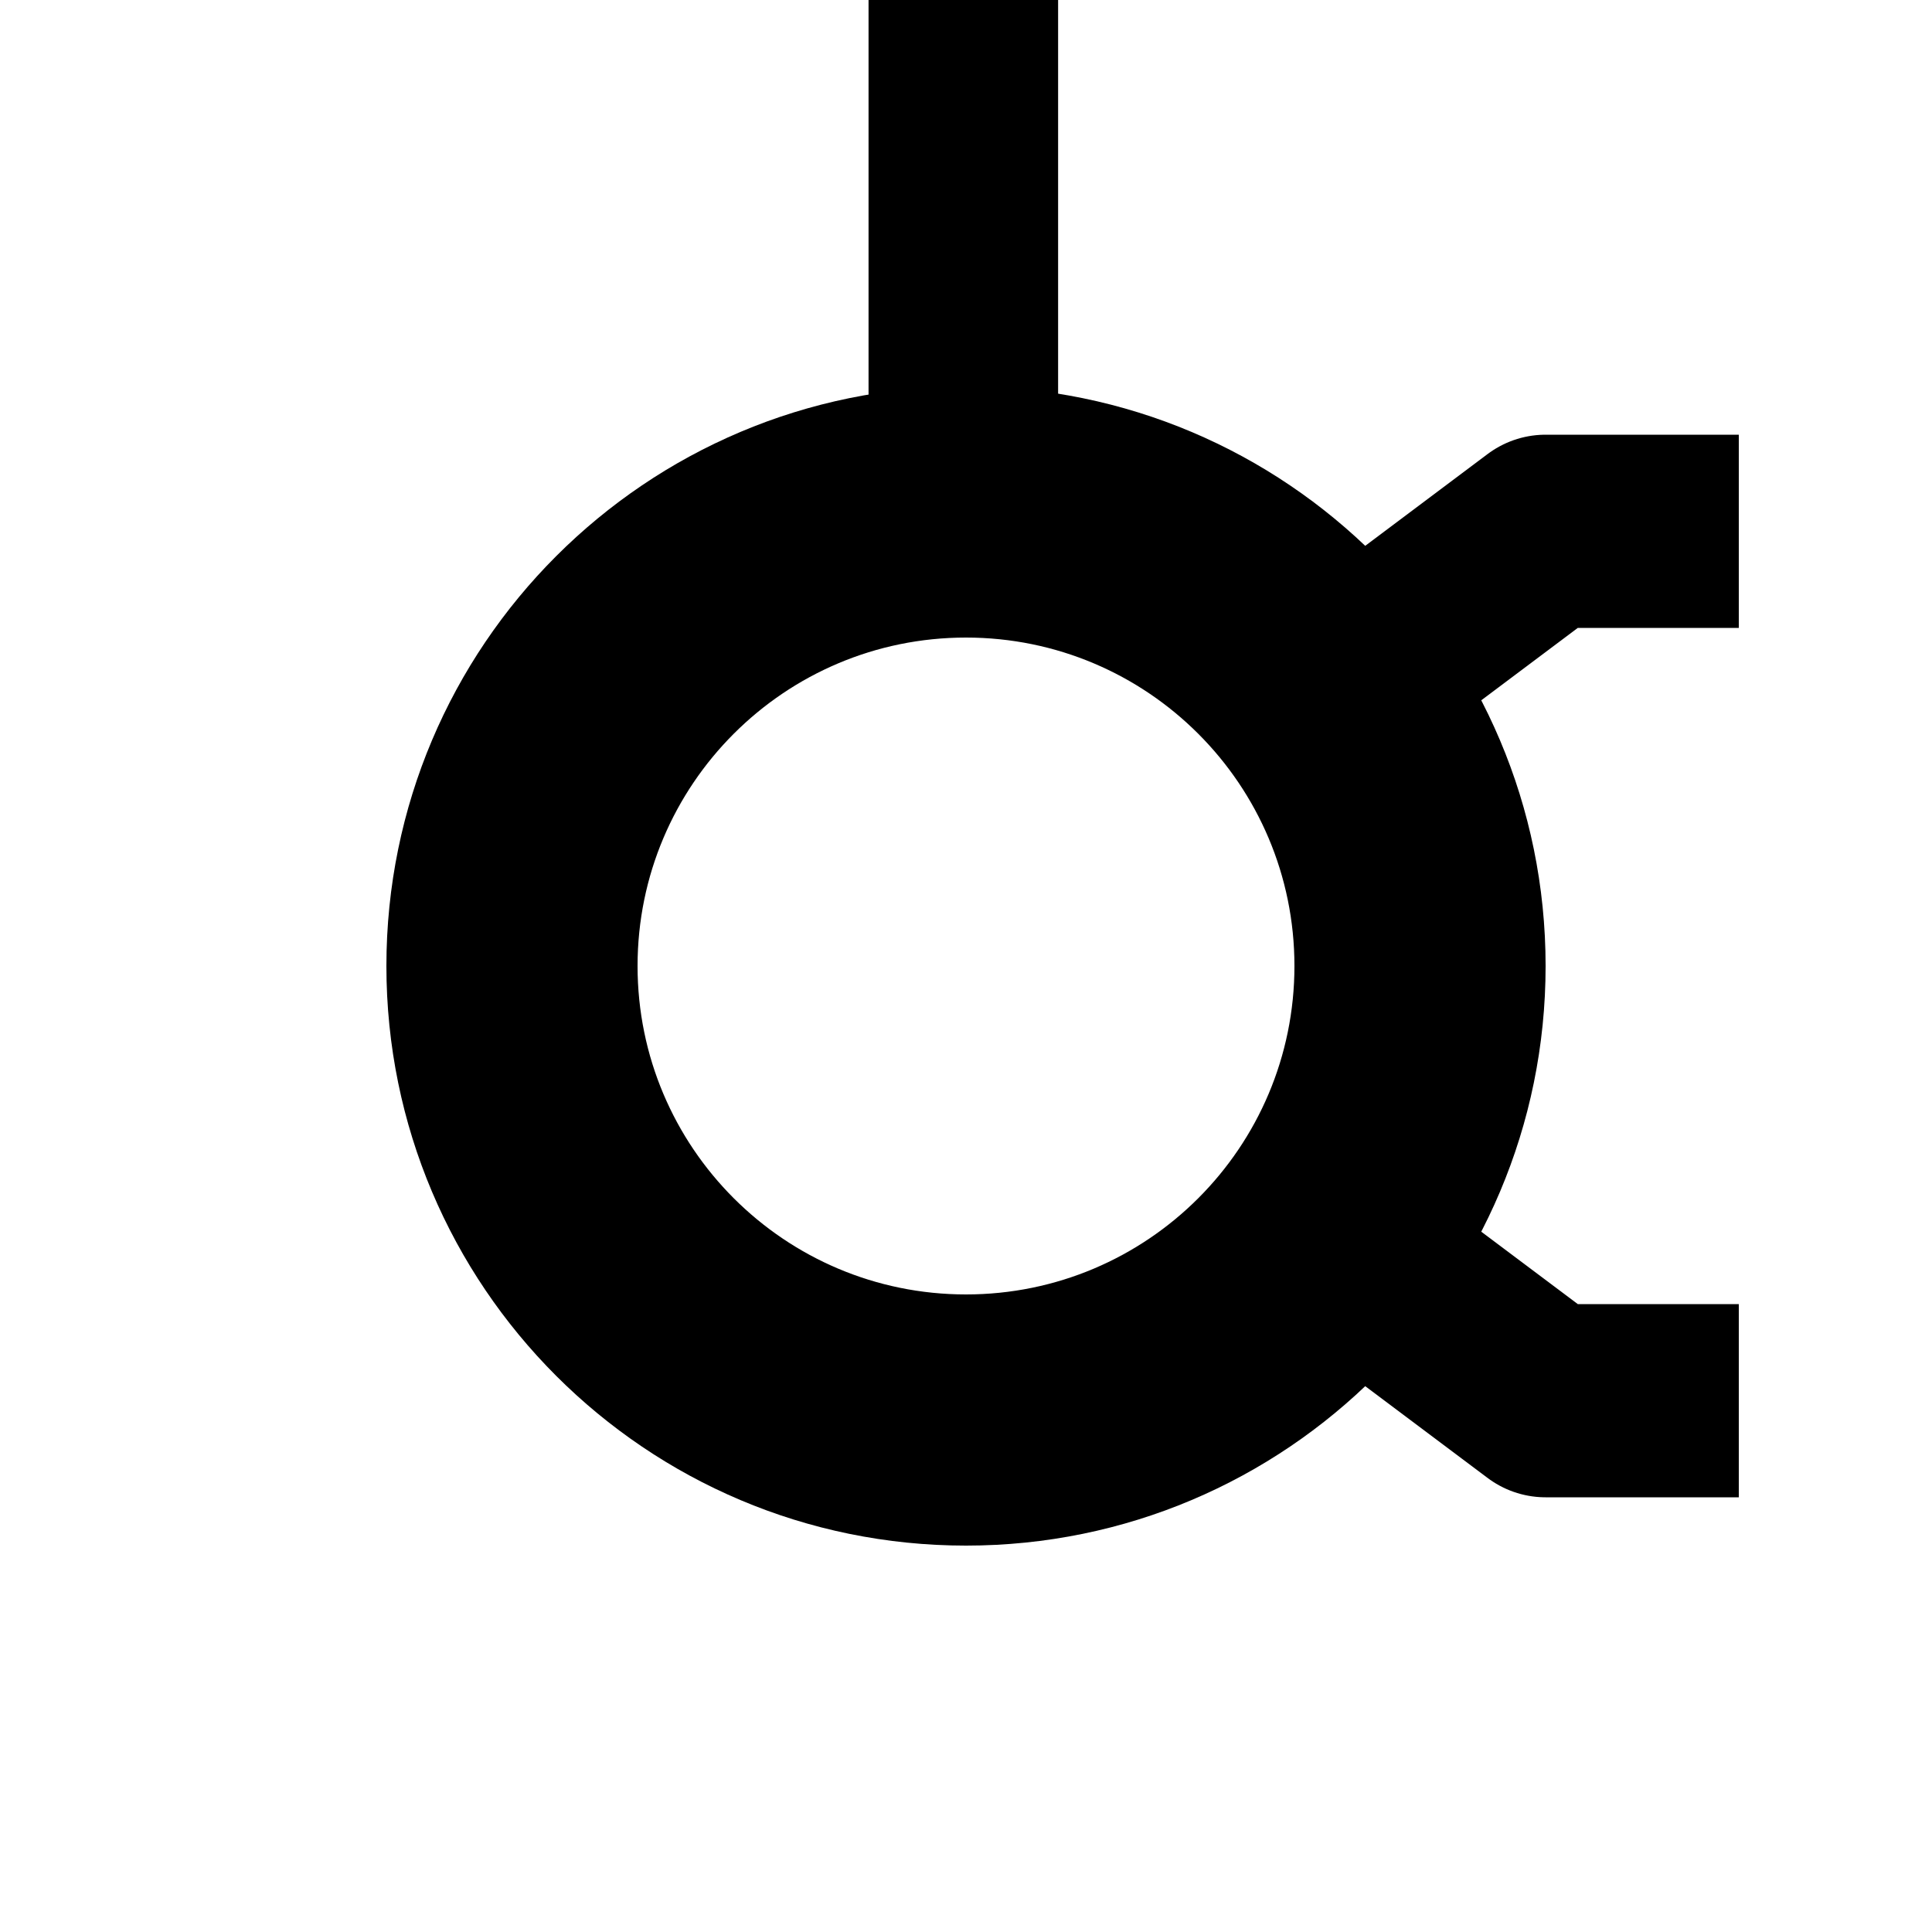 <?xml version="1.0" encoding="UTF-8"?><svg id="Layer_1" xmlns="http://www.w3.org/2000/svg" width="200" height="200" viewBox="0 0 200 200"><path d="M160,100c0,33.137-26.863,60-60,60s-60-26.863-60-60,26.863-60,60-60,60,26.863,60,60ZM100,66c-18.778,0-34,15.222-34,34s15.222,34,34,34,34-15.222,34-34-15.222-34-34-34Z" style="fill:#000; stroke-width:0px;"/><rect x="89.912" width="19.623" height="54.543" style="fill:#000; stroke-width:0px;"/><polyline points="140 70 160 55 180 55" style="fill:none; stroke:#000; stroke-linejoin:round; stroke-width:20px;"/><polyline points="140 130 160 145 180 145" style="fill:none; stroke:#000; stroke-linejoin:round; stroke-width:20px;"/></svg>